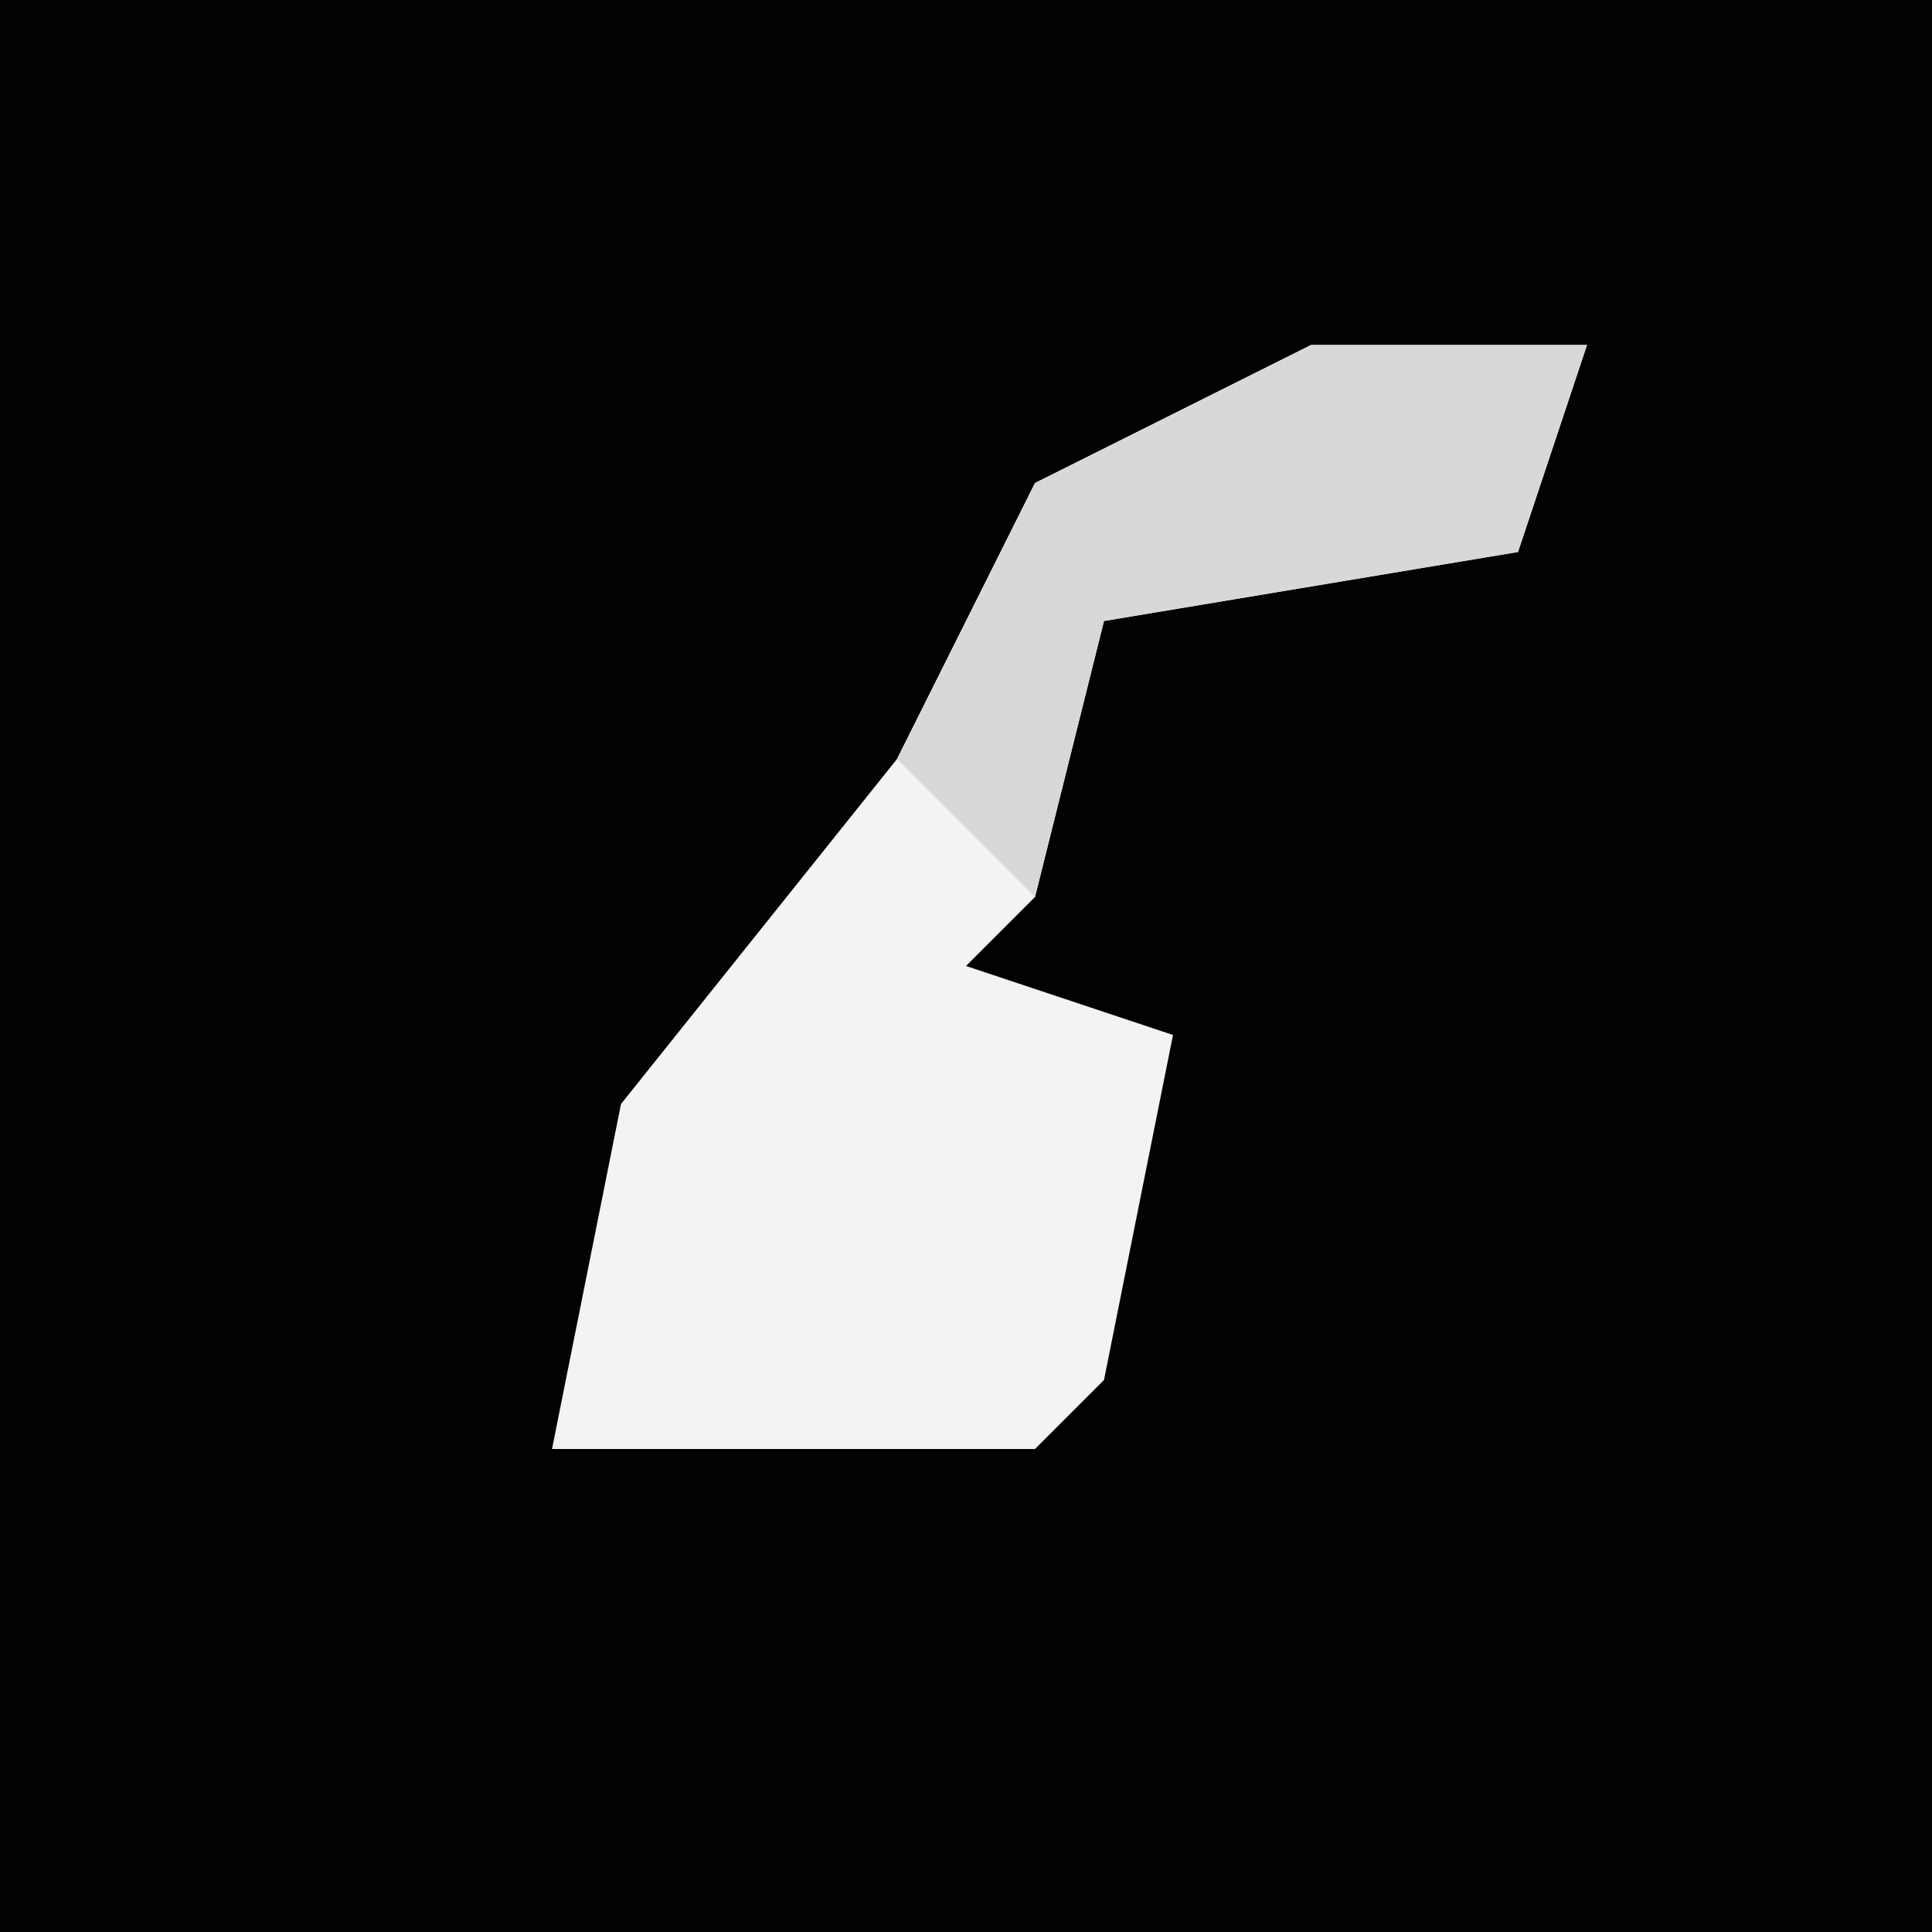 <?xml version="1.0" encoding="UTF-8"?>
<svg version="1.1" xmlns="http://www.w3.org/2000/svg" width="28" height="28">
<path d="M0,0 L28,0 L28,28 L0,28 Z " fill="#020202" transform="translate(0,0)"/>
<path d="M0,0 L4,0 L3,3 L-3,4 L-4,8 L-5,9 L-2,10 L-3,15 L-4,16 L-11,16 L-10,11 L-6,6 L-4,2 Z " fill="#F3F3F3" transform="translate(19,5)"/>
<path d="M0,0 L4,0 L3,3 L-3,4 L-4,8 L-6,6 L-4,2 Z " fill="#D8D8D8" transform="translate(19,5)"/>
</svg>
